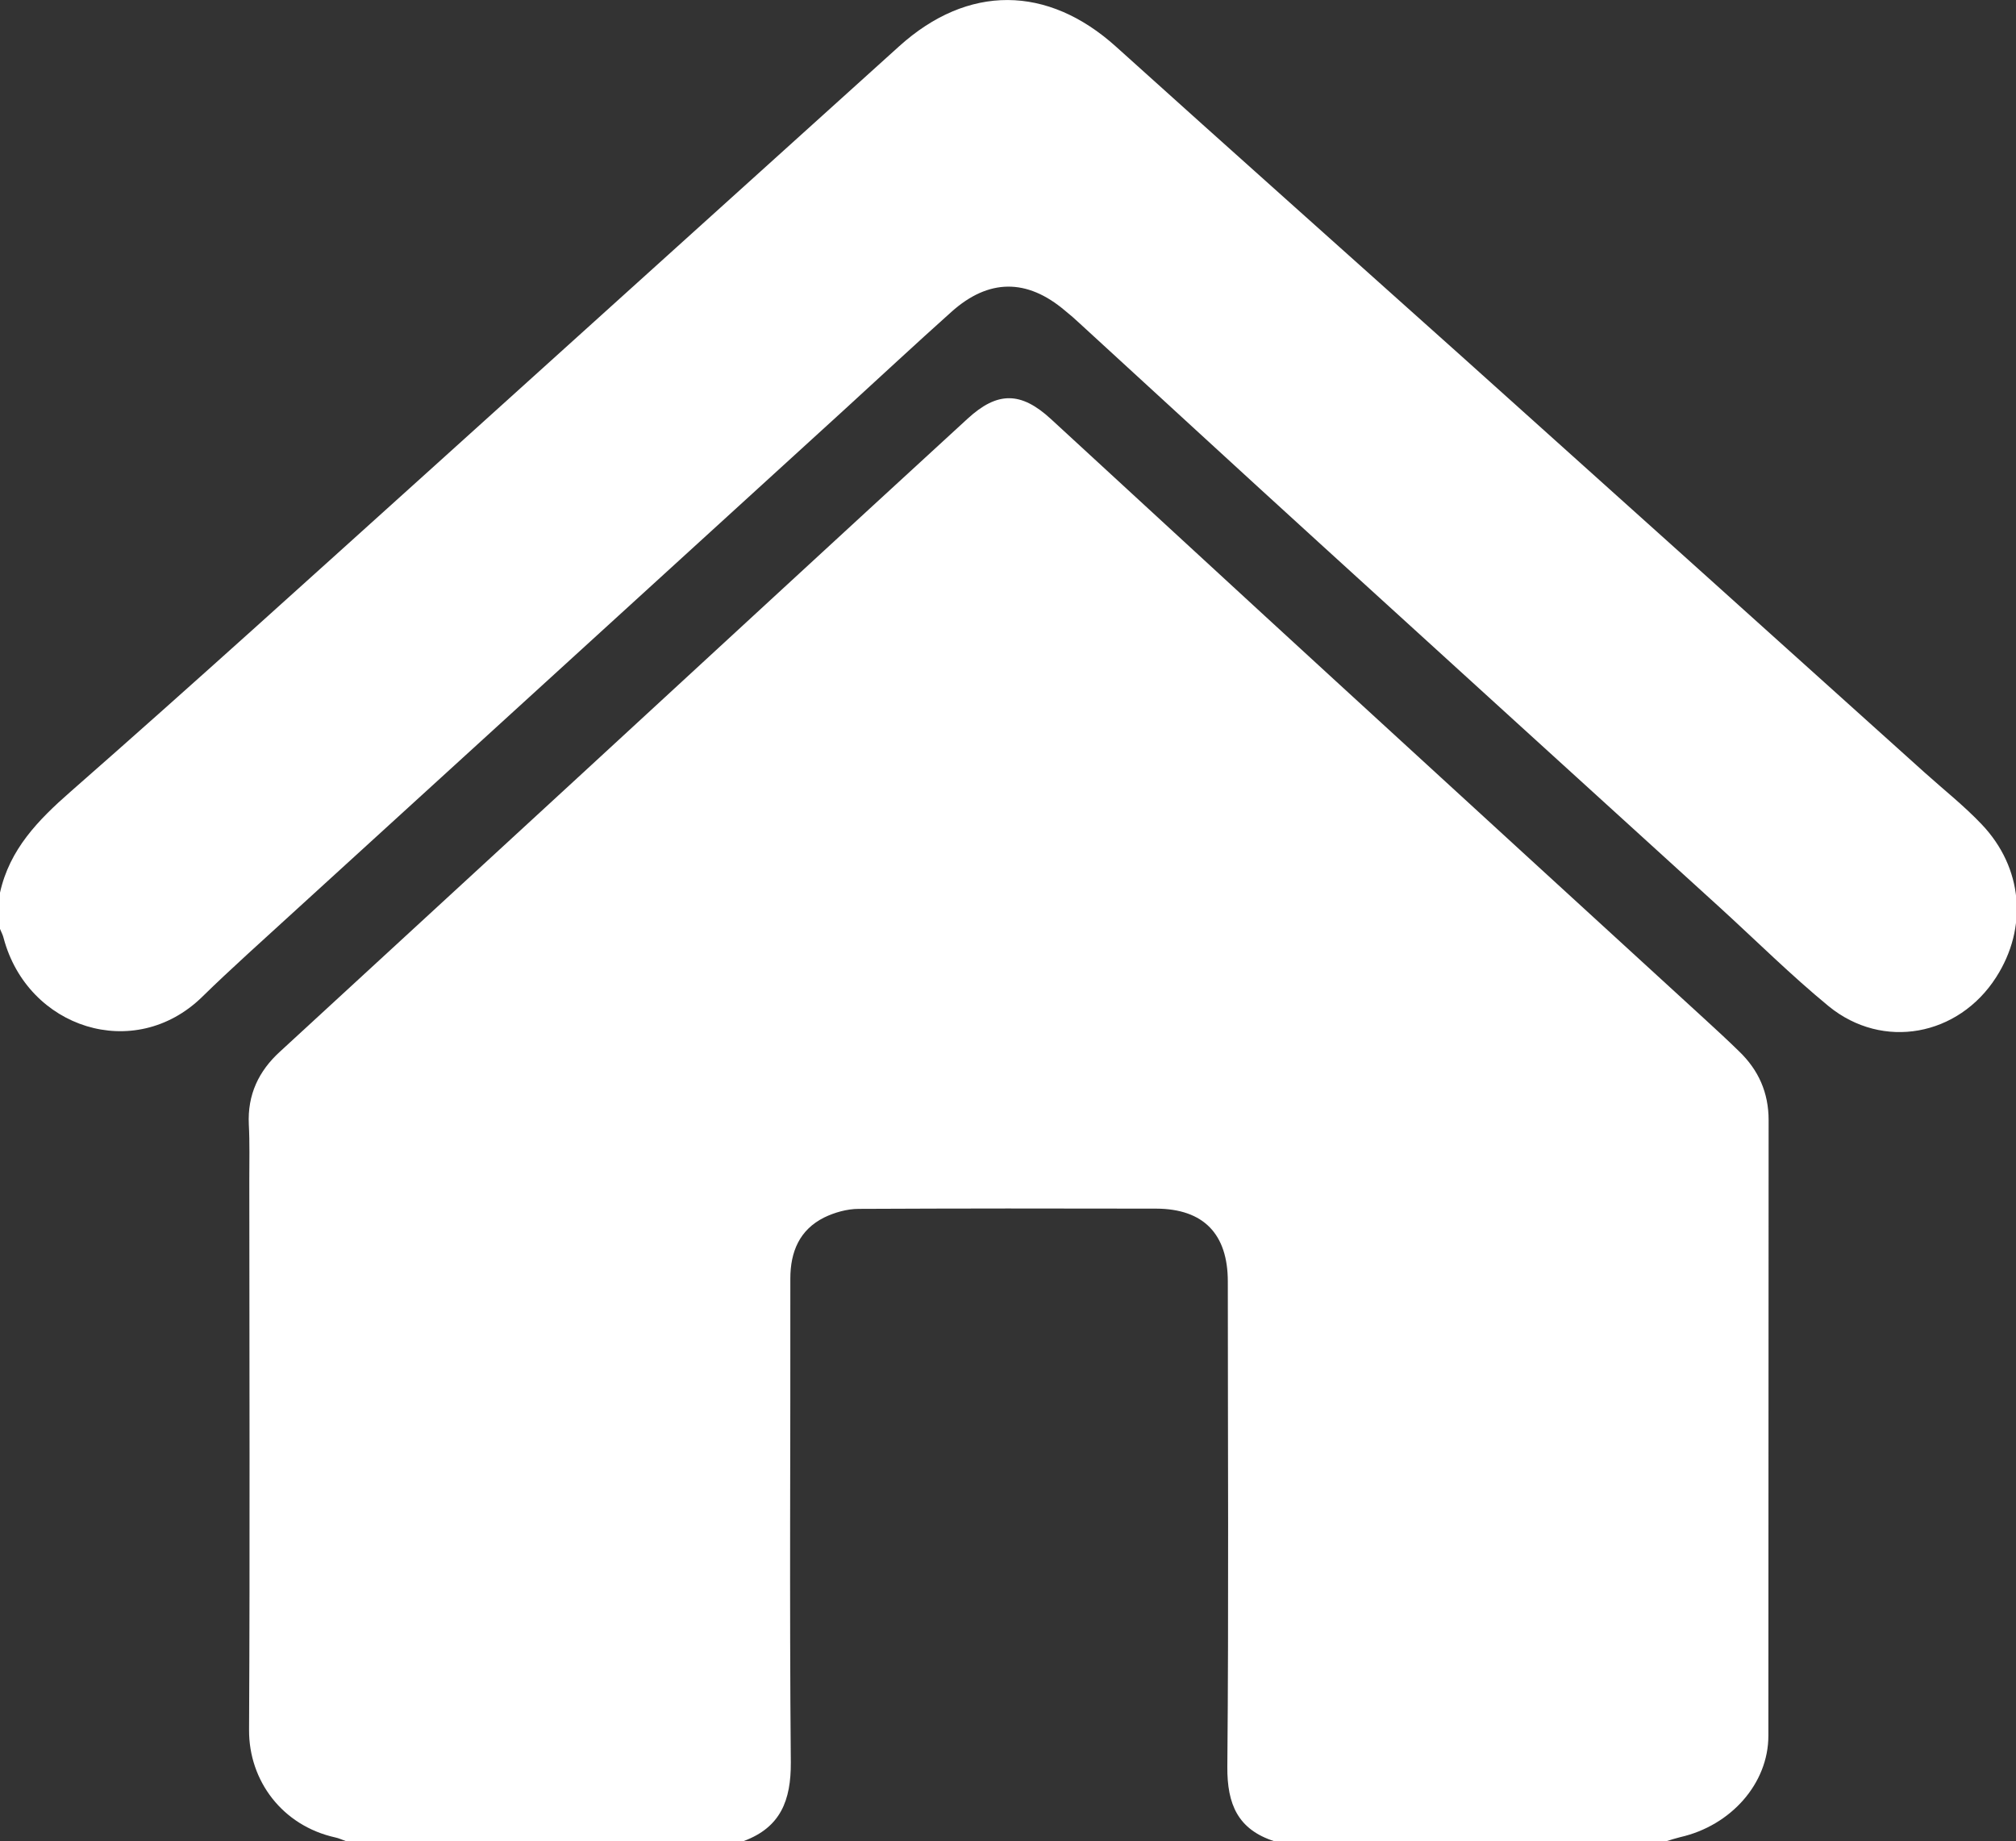 <?xml version="1.0" encoding="utf-8"?>
<!-- Generator: Adobe Illustrator 23.0.3, SVG Export Plug-In . SVG Version: 6.00 Build 0)  -->
<svg version="1.1" id="Layer_1" xmlns="http://www.w3.org/2000/svg" xmlns:xlink="http://www.w3.org/1999/xlink" x="0px" y="0px"
	 viewBox="0 0 841 768" style="enable-background:new 0 0 841 768;" xml:space="preserve">
<rect x="0" y="0" width="841" height="768" fill="#333333" stroke="none"/>
<style type="text/css">
	.st0{fill:#FFFFFF;}
</style>
<g>
	<path class="st0" d="M144.2,768c-1.5-0.5-2.9-1.2-4.4-1.5c-22-4.9-36-23.6-35.9-44.8c0.4-76.4,0.1-152.9,0.1-229.3
		c0-7.8,0.2-15.6-0.2-23.3c-0.6-12.4,4.1-22.3,13-30.4c41.4-38.1,82.8-76.2,124.2-114.3c54.2-49.9,108.3-99.9,162.6-149.7
		c12.5-11.5,22.3-11.4,34.8,0.1c39.6,36.4,79.1,72.9,118.7,109.2c51.2,47,102.6,94,153.9,141c4.9,4.5,9.8,9,14.5,13.6
		c8.1,7.8,12.3,17.2,12.3,28.7c-0.1,85.6,0,171.2-0.1,256.8c0,19.9-15.6,37.5-36.8,42.3c-2,0.5-3.9,1.1-5.8,1.7
		c-54.5,0-109,0-163.5,0c-15.2-4.9-19.7-15.4-19.6-31c0.6-67.5,0.2-135,0.2-202.5c0-19.8-10.1-30.3-29.8-30.4
		c-41.4-0.1-82.8-0.1-124.2,0.1c-4.8,0-10.1,1.5-14.4,3.6c-10.2,5.1-14.1,14.2-14.1,25.5c0.1,67.3-0.4,134.5,0.2,201.8
		c0.1,15.9-4.3,27.1-19.6,32.8C255.1,768,199.6,768,144.2,768z"/>
	<path class="st0" d="M0,372.4c4-18.1,15.9-30.3,29.5-42.2c51.1-44.8,101.4-90.5,151.9-136C246,135.9,310.5,77.6,375.1,19.3
		c28.7-25.9,61.9-25.6,90.5,0.2c47.9,43.2,96.1,86.1,144.2,129.2c64.4,57.8,128.7,115.6,193,173.5c8,7.2,16.5,13.9,23.9,21.7
		c17.2,18.1,19.3,43.1,6,63.8c-15.7,24.5-47.2,30.5-69.8,12.1c-15.7-12.9-30.2-27.3-45.2-41c-55.7-50.7-111.4-101.3-167-152
		c-33.5-30.5-66.8-61.2-100.2-91.8c-2-1.9-4.1-3.7-6.2-5.4c-15.9-13.5-31.9-13.4-47.4,0.5c-15.2,13.6-30.1,27.5-45.1,41.2
		c-82.8,75.6-165.7,151.1-248.5,226.7c-6.4,5.9-12.8,11.8-19,17.9C56.1,443.4,11.5,429,1.5,391.3c-0.3-1.3-1-2.5-1.5-3.8
		C0,382.4,0,377.4,0,372.4z"/>
</g>
</svg>

